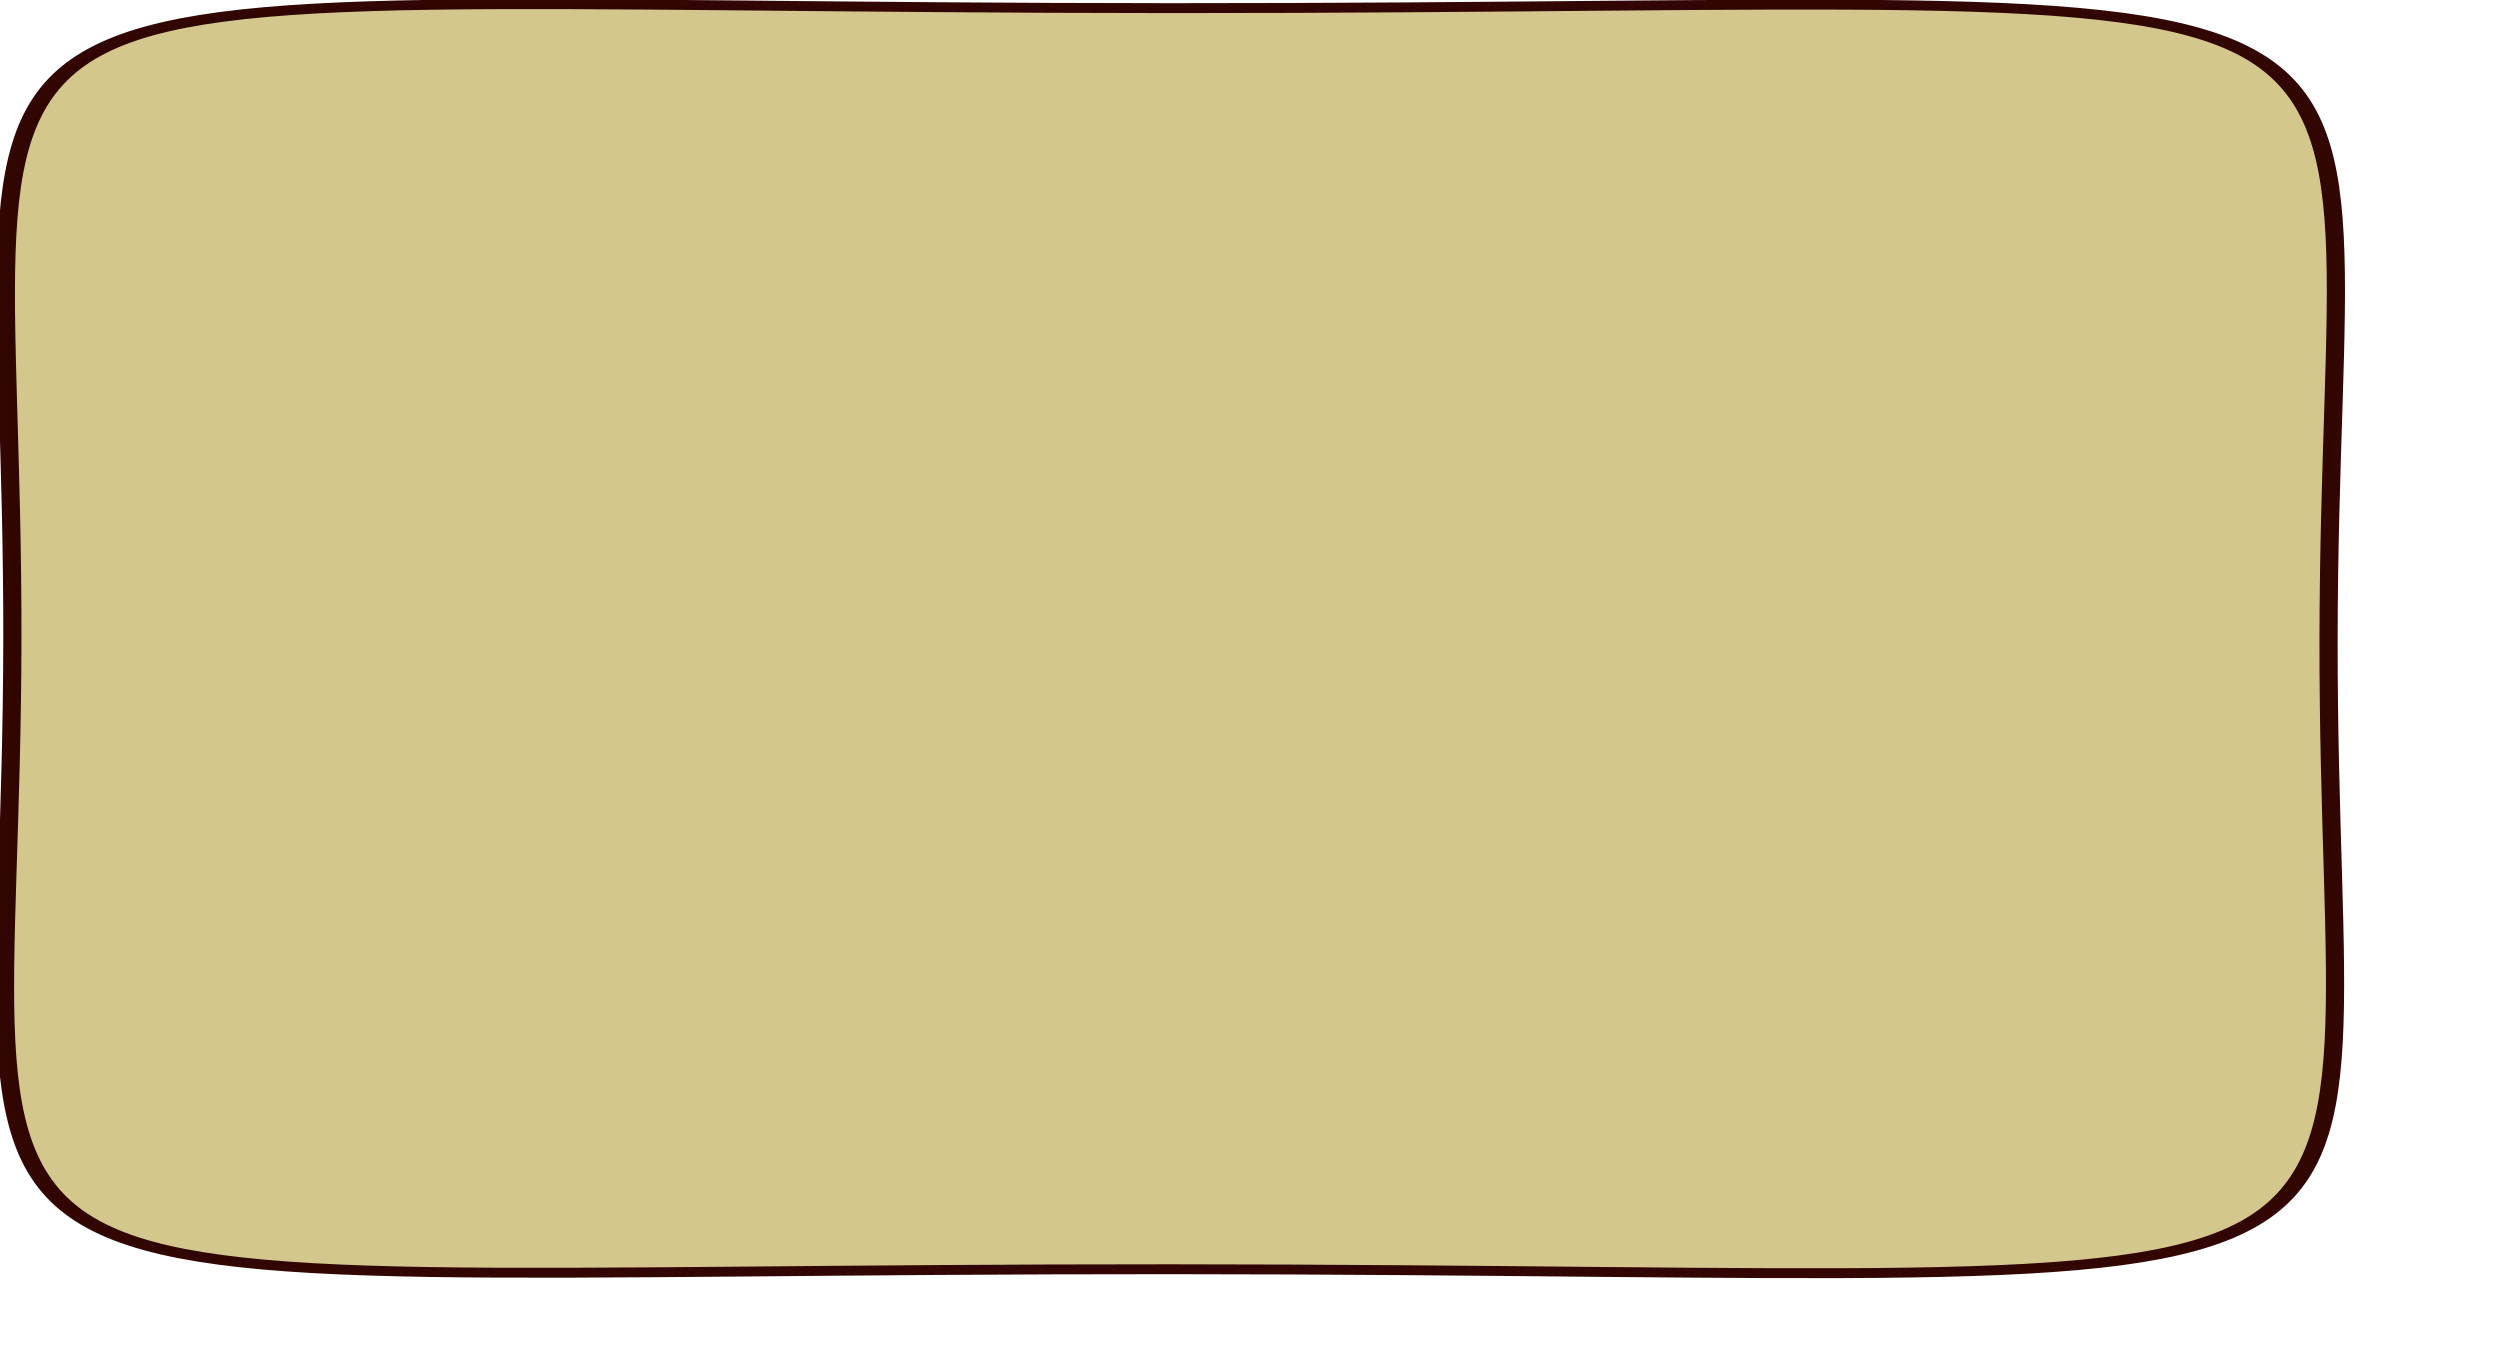 <?xml version="1.0" encoding="UTF-8" standalone="no"?>
<!-- Created with Inkscape (http://www.inkscape.org/) -->
<svg
   xmlns:dc="http://purl.org/dc/elements/1.1/"
   xmlns:cc="http://web.resource.org/cc/"
   xmlns:rdf="http://www.w3.org/1999/02/22-rdf-syntax-ns#"
   xmlns:svg="http://www.w3.org/2000/svg"
   xmlns="http://www.w3.org/2000/svg"
   xmlns:sodipodi="http://inkscape.sourceforge.net/DTD/sodipodi-0.dtd"
   xmlns:inkscape="http://www.inkscape.org/namespaces/inkscape"
   width="209.764pt"
   height="114.4pt"
   id="svg2"
   sodipodi:version="0.32"
   inkscape:version="0.43"
   sodipodi:docbase="/home/coolo/prod/KDE4/kdegames/kpat"
   sodipodi:docname="won.svg"
   version="1.0">
  <defs
     id="defs4">
    <marker
       inkscape:stockid="Arrow1Lstart"
       orient="auto"
       refY="0"
       refX="0"
       id="Arrow1Lstart"
       style="overflow:visible">
      <path
         id="path2359"
         d="M 0,0 L 5,-5 L -12.5,0 L 5,5 L 0,0 z "
         style="fill-rule:evenodd;stroke:#000000;stroke-width:1pt;marker-start:none"
         transform="scale(0.8,0.8)" />
    </marker>
  </defs>
  <sodipodi:namedview
     id="base"
     pagecolor="#ffffff"
     bordercolor="#666666"
     borderopacity="1.0"
     inkscape:pageopacity="0.0"
     inkscape:pageshadow="2"
     inkscape:zoom="5.0330289"
     inkscape:cx="130.94143"
     inkscape:cy="71.546642"
     inkscape:document-units="px"
     inkscape:current-layer="pile_selected"
     inkscape:window-width="1392"
     inkscape:window-height="975"
     inkscape:window-x="0"
     inkscape:window-y="0" />
  <g
     inkscape:label="Ebene 1"
     inkscape:groupmode="layer"
     id="layer1">
    <g
       id="pile_selected"
       inkscape:label="#g2190"
       transform="matrix(-1.69054e-18,-8.987018e-2,8.774642e-2,-1.65059e-18,90.589,307.584)">
      <path
         sodipodi:type="star"
         style="opacity:1;fill:#c3b367;fill-opacity:0.741;fill-rule:nonzero;stroke:#2f0400;stroke-width:1.286;stroke-linecap:round;stroke-linejoin:round;stroke-miterlimit:4;stroke-dasharray:none;stroke-dashoffset:0;stroke-opacity:0.987"
         id="frame"
         sodipodi:sides="4"
         sodipodi:cx="104.68861"
         sodipodi:cy="45.096634"
         sodipodi:r1="81.947433"
         sodipodi:r2="40.973717"
         sodipodi:arg1="-0.28693875"
         sodipodi:arg2="0.49845941"
         inkscape:flatsided="true"
         inkscape:rounded="0.81"
         inkscape:randomized="0"
         d="M 183.286,21.904 C 209.853,111.938 217.915,97.126 127.881,123.694 C 37.847,150.261 52.659,158.323 26.092,68.289 C -0.476,-21.745 -8.538,-6.933 81.496,-33.5 C 171.53,-60.068 156.718,-68.13 183.286,21.904 z "
         transform="matrix(-2.717,17.278,-9.185,-5.111,3326.127,-1118.413)"
         inkscape:label="#path1312" />
    </g>
  </g>
</svg>
